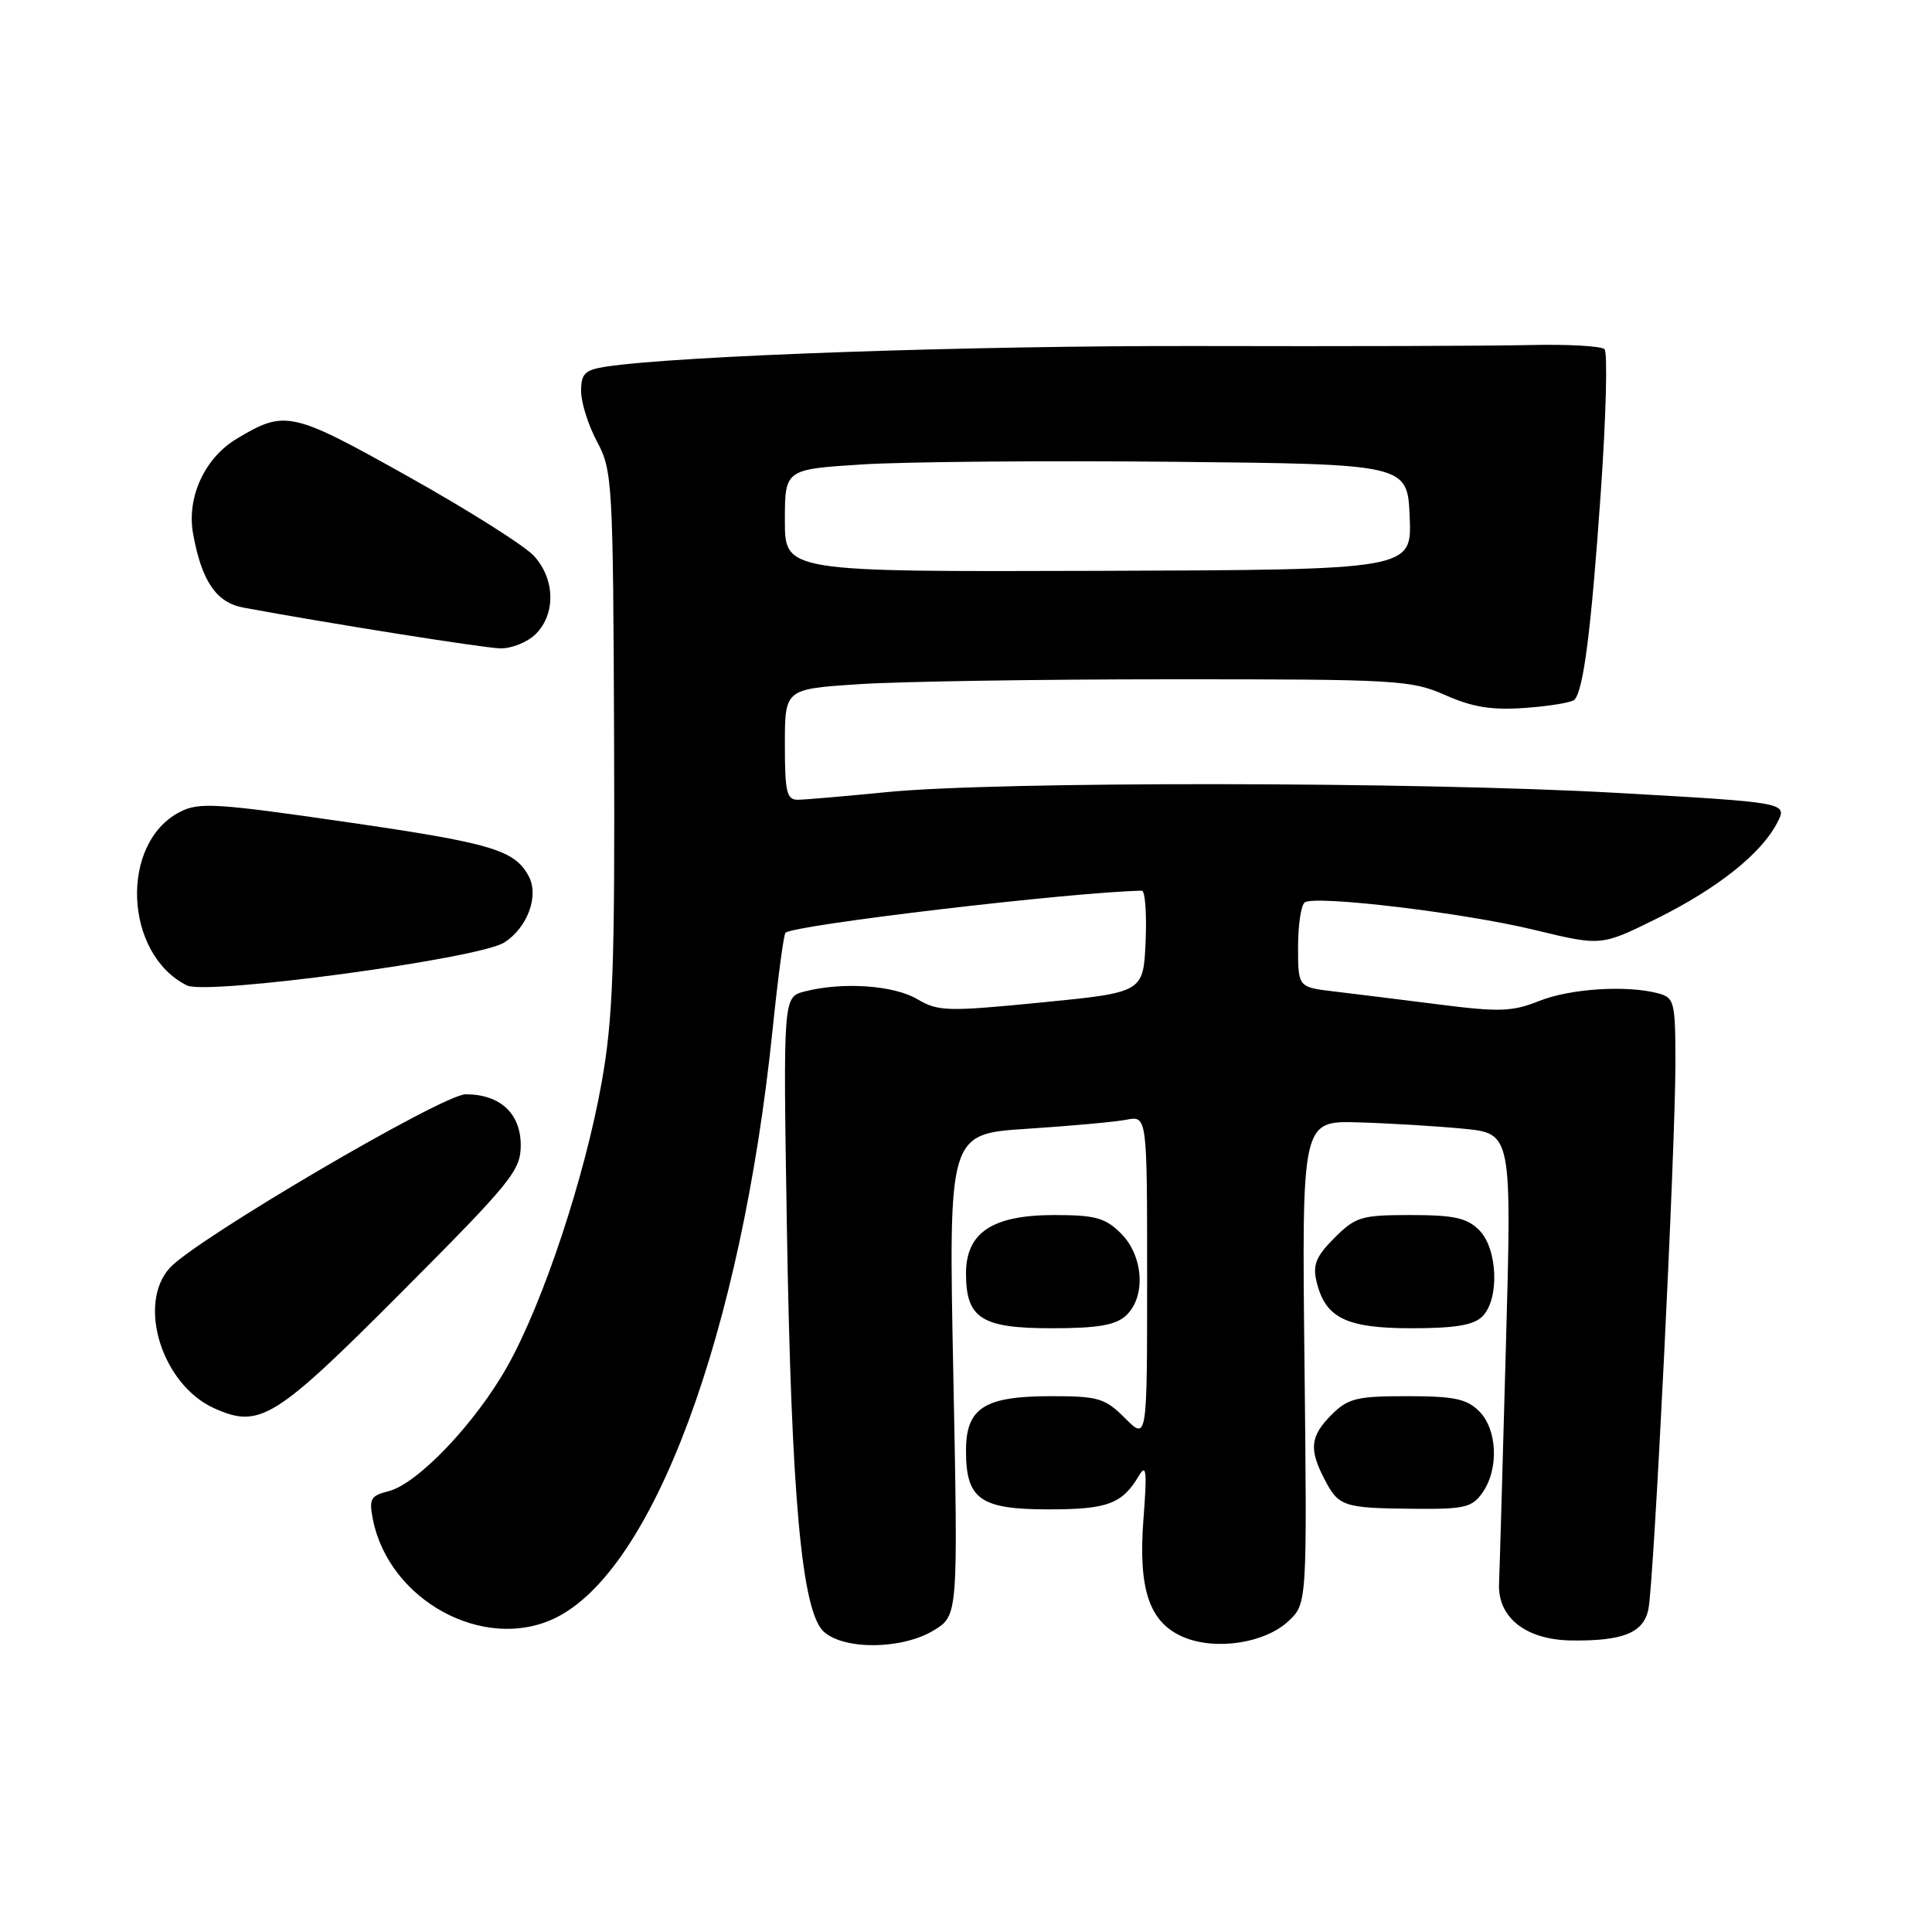 <?xml version="1.0" encoding="UTF-8" standalone="no"?>
<!DOCTYPE svg PUBLIC "-//W3C//DTD SVG 1.1//EN" "http://www.w3.org/Graphics/SVG/1.1/DTD/svg11.dtd" >
<svg xmlns="http://www.w3.org/2000/svg" xmlns:xlink="http://www.w3.org/1999/xlink" version="1.1" viewBox="0 0 256 256">
 <g >
 <path fill="currentColor"
d=" M 123.73 216.03 C 126.95 214.06 126.95 214.06 126.32 182.15 C 125.68 150.24 125.68 150.24 136.09 149.57 C 141.82 149.20 147.74 148.66 149.25 148.37 C 152.00 147.84 152.00 147.84 152.00 169.34 C 152.00 190.85 152.00 190.85 149.08 187.92 C 146.41 185.26 145.54 185.00 139.30 185.00 C 130.42 185.00 128.00 186.55 128.00 192.23 C 128.00 198.67 129.88 200.00 138.96 200.00 C 146.78 200.00 148.70 199.28 150.94 195.50 C 151.89 193.89 152.00 195.00 151.52 201.19 C 150.79 210.66 152.29 215.05 156.90 216.96 C 161.14 218.71 167.60 217.72 170.70 214.83 C 173.20 212.50 173.20 212.50 172.85 180.50 C 172.50 148.50 172.50 148.50 180.00 148.72 C 184.13 148.84 190.38 149.22 193.91 149.56 C 200.32 150.19 200.32 150.19 199.54 178.35 C 199.12 193.83 198.71 208.02 198.63 209.88 C 198.46 214.35 202.20 217.28 208.19 217.37 C 215.05 217.46 217.76 216.37 218.42 213.25 C 219.15 209.72 222.00 152.24 222.00 140.88 C 222.00 132.76 221.86 132.20 219.75 131.63 C 215.58 130.51 208.07 130.99 203.96 132.63 C 200.41 134.05 198.68 134.12 190.69 133.10 C 185.63 132.46 179.36 131.68 176.75 131.37 C 172.00 130.81 172.00 130.81 172.00 125.47 C 172.00 122.52 172.41 119.87 172.90 119.56 C 174.44 118.61 194.04 120.96 203.33 123.22 C 212.17 125.36 212.17 125.36 219.48 121.74 C 227.56 117.74 233.37 113.13 235.49 109.02 C 236.88 106.34 236.88 106.34 214.19 105.06 C 187.90 103.57 132.07 103.51 117.50 104.96 C 112.00 105.50 106.71 105.96 105.75 105.97 C 104.24 106.00 104.00 104.99 104.00 98.65 C 104.00 91.30 104.00 91.30 113.75 90.66 C 119.11 90.30 137.73 90.01 155.12 90.01 C 185.13 90.00 186.99 90.11 191.52 92.11 C 195.15 93.72 197.68 94.12 202.12 93.80 C 205.33 93.57 208.25 93.08 208.61 92.73 C 209.82 91.51 210.84 83.51 212.11 65.27 C 212.81 55.25 213.03 46.70 212.61 46.27 C 212.18 45.85 207.71 45.60 202.67 45.72 C 197.63 45.84 177.97 45.90 159.00 45.85 C 128.69 45.78 89.82 47.13 80.25 48.59 C 77.49 49.02 77.00 49.51 77.00 51.83 C 77.00 53.34 77.95 56.36 79.12 58.54 C 81.15 62.34 81.24 63.90 81.37 98.00 C 81.48 128.15 81.23 135.01 79.71 143.50 C 77.46 156.05 71.99 172.54 67.27 180.97 C 63.07 188.50 55.35 196.62 51.49 197.59 C 49.10 198.19 48.87 198.61 49.42 201.37 C 51.57 212.08 64.09 218.90 73.46 214.45 C 86.54 208.25 98.23 176.67 102.38 136.36 C 103.08 129.57 103.84 123.83 104.08 123.60 C 105.13 122.56 142.04 118.20 151.30 118.02 C 151.73 118.01 151.96 121.04 151.80 124.75 C 151.50 131.50 151.50 131.50 138.02 132.83 C 125.50 134.06 124.33 134.03 121.54 132.39 C 118.43 130.55 111.66 130.08 106.64 131.37 C 103.77 132.10 103.77 132.10 104.26 162.30 C 104.85 198.50 106.24 213.68 109.20 216.25 C 111.99 218.67 119.58 218.55 123.73 216.03 Z  M 196.44 197.78 C 198.63 194.66 198.41 189.41 196.00 187.00 C 194.35 185.35 192.67 185.00 186.45 185.00 C 179.78 185.00 178.63 185.28 176.45 187.45 C 173.62 190.29 173.42 191.99 175.48 195.96 C 177.37 199.62 177.97 199.83 187.19 199.92 C 194.06 199.99 195.05 199.76 196.44 197.78 Z  M 53.25 171.18 C 67.79 156.59 69.00 155.10 69.00 151.74 C 69.00 147.53 66.26 145.00 61.70 145.00 C 58.67 145.00 25.92 164.22 22.49 168.01 C 18.12 172.84 21.51 183.53 28.40 186.61 C 34.42 189.31 36.42 188.07 53.25 171.18 Z  M 149.17 174.35 C 151.86 171.91 151.55 166.46 148.55 163.45 C 146.45 161.36 145.15 161.00 139.68 161.00 C 131.50 161.00 128.00 163.32 128.00 168.74 C 128.00 174.69 130.05 176.00 139.33 176.00 C 145.38 176.00 147.79 175.60 149.17 174.35 Z  M 196.43 174.43 C 198.71 172.14 198.46 165.46 196.00 163.00 C 194.38 161.38 192.67 161.00 186.92 161.00 C 180.38 161.00 179.62 161.23 176.82 164.03 C 174.40 166.45 173.92 167.59 174.44 169.78 C 175.59 174.64 178.35 176.00 187.04 176.00 C 192.81 176.00 195.27 175.59 196.43 174.43 Z  M 66.79 124.90 C 69.87 122.97 71.46 118.72 70.06 116.11 C 68.19 112.61 65.15 111.71 45.57 108.88 C 28.61 106.42 26.34 106.29 23.83 107.59 C 15.83 111.72 16.43 126.41 24.76 130.57 C 27.43 131.90 63.33 127.06 66.79 124.90 Z  M 71.00 84.00 C 73.66 81.34 73.55 76.71 70.75 73.66 C 69.51 72.31 62.01 67.57 54.07 63.13 C 38.61 54.47 37.78 54.29 31.36 58.14 C 27.10 60.70 24.71 65.92 25.59 70.75 C 26.72 77.00 28.66 79.85 32.25 80.51 C 43.11 82.53 63.92 85.84 66.25 85.91 C 67.76 85.96 69.90 85.10 71.00 84.00 Z  M 104.00 68.98 C 104.00 62.19 104.00 62.19 114.25 61.54 C 119.89 61.18 138.45 61.02 155.50 61.19 C 186.50 61.50 186.50 61.50 186.79 68.50 C 187.08 75.50 187.08 75.50 145.54 75.64 C 104.00 75.77 104.00 75.77 104.00 68.98 Z "/>
</g>
</svg>